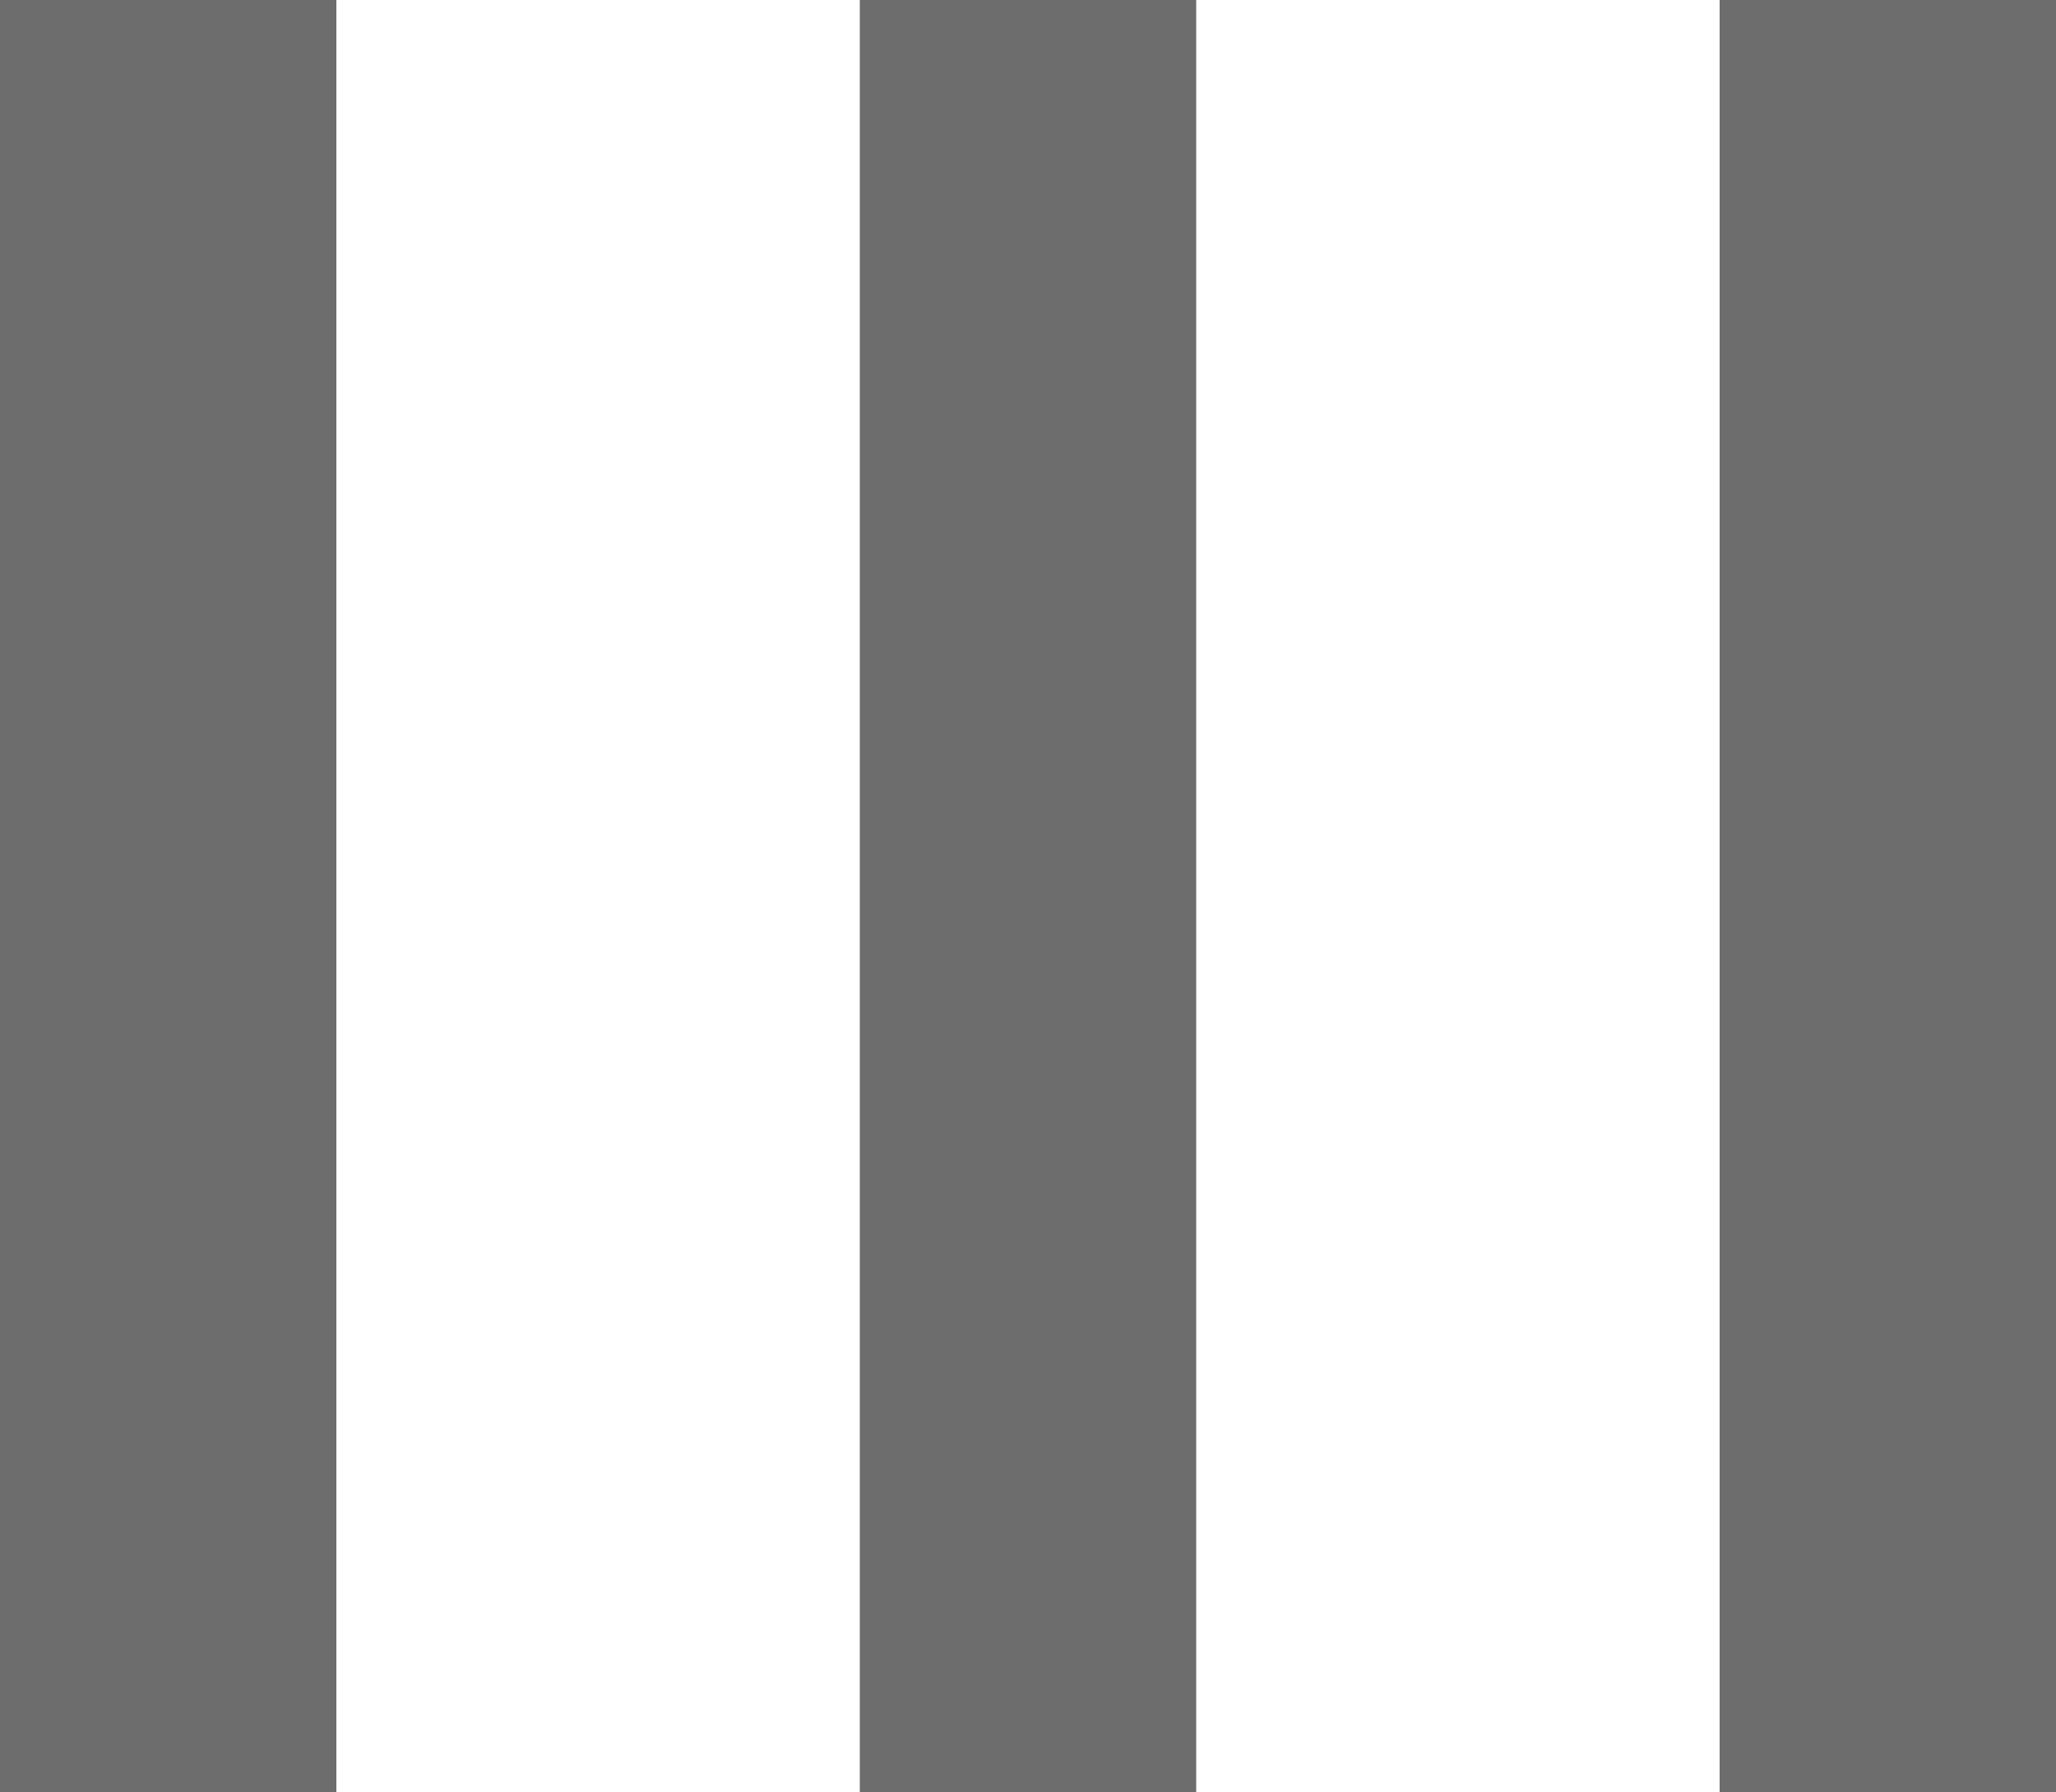 <svg id="e99975dc-9684-41cd-96c7-04167075bdf5" data-name="Layer 1" xmlns="http://www.w3.org/2000/svg"
    viewBox="0 0 458.85 400">
    <title>socium-lines</title>
    <rect fill="#6D6D6D" x="191.89" width="75.07" height="400" />
    <rect fill="#6D6D6D" x="383.78" width="75.07" height="400" />
    <rect fill="#6D6D6D" width="75.07" height="400" />
</svg>
